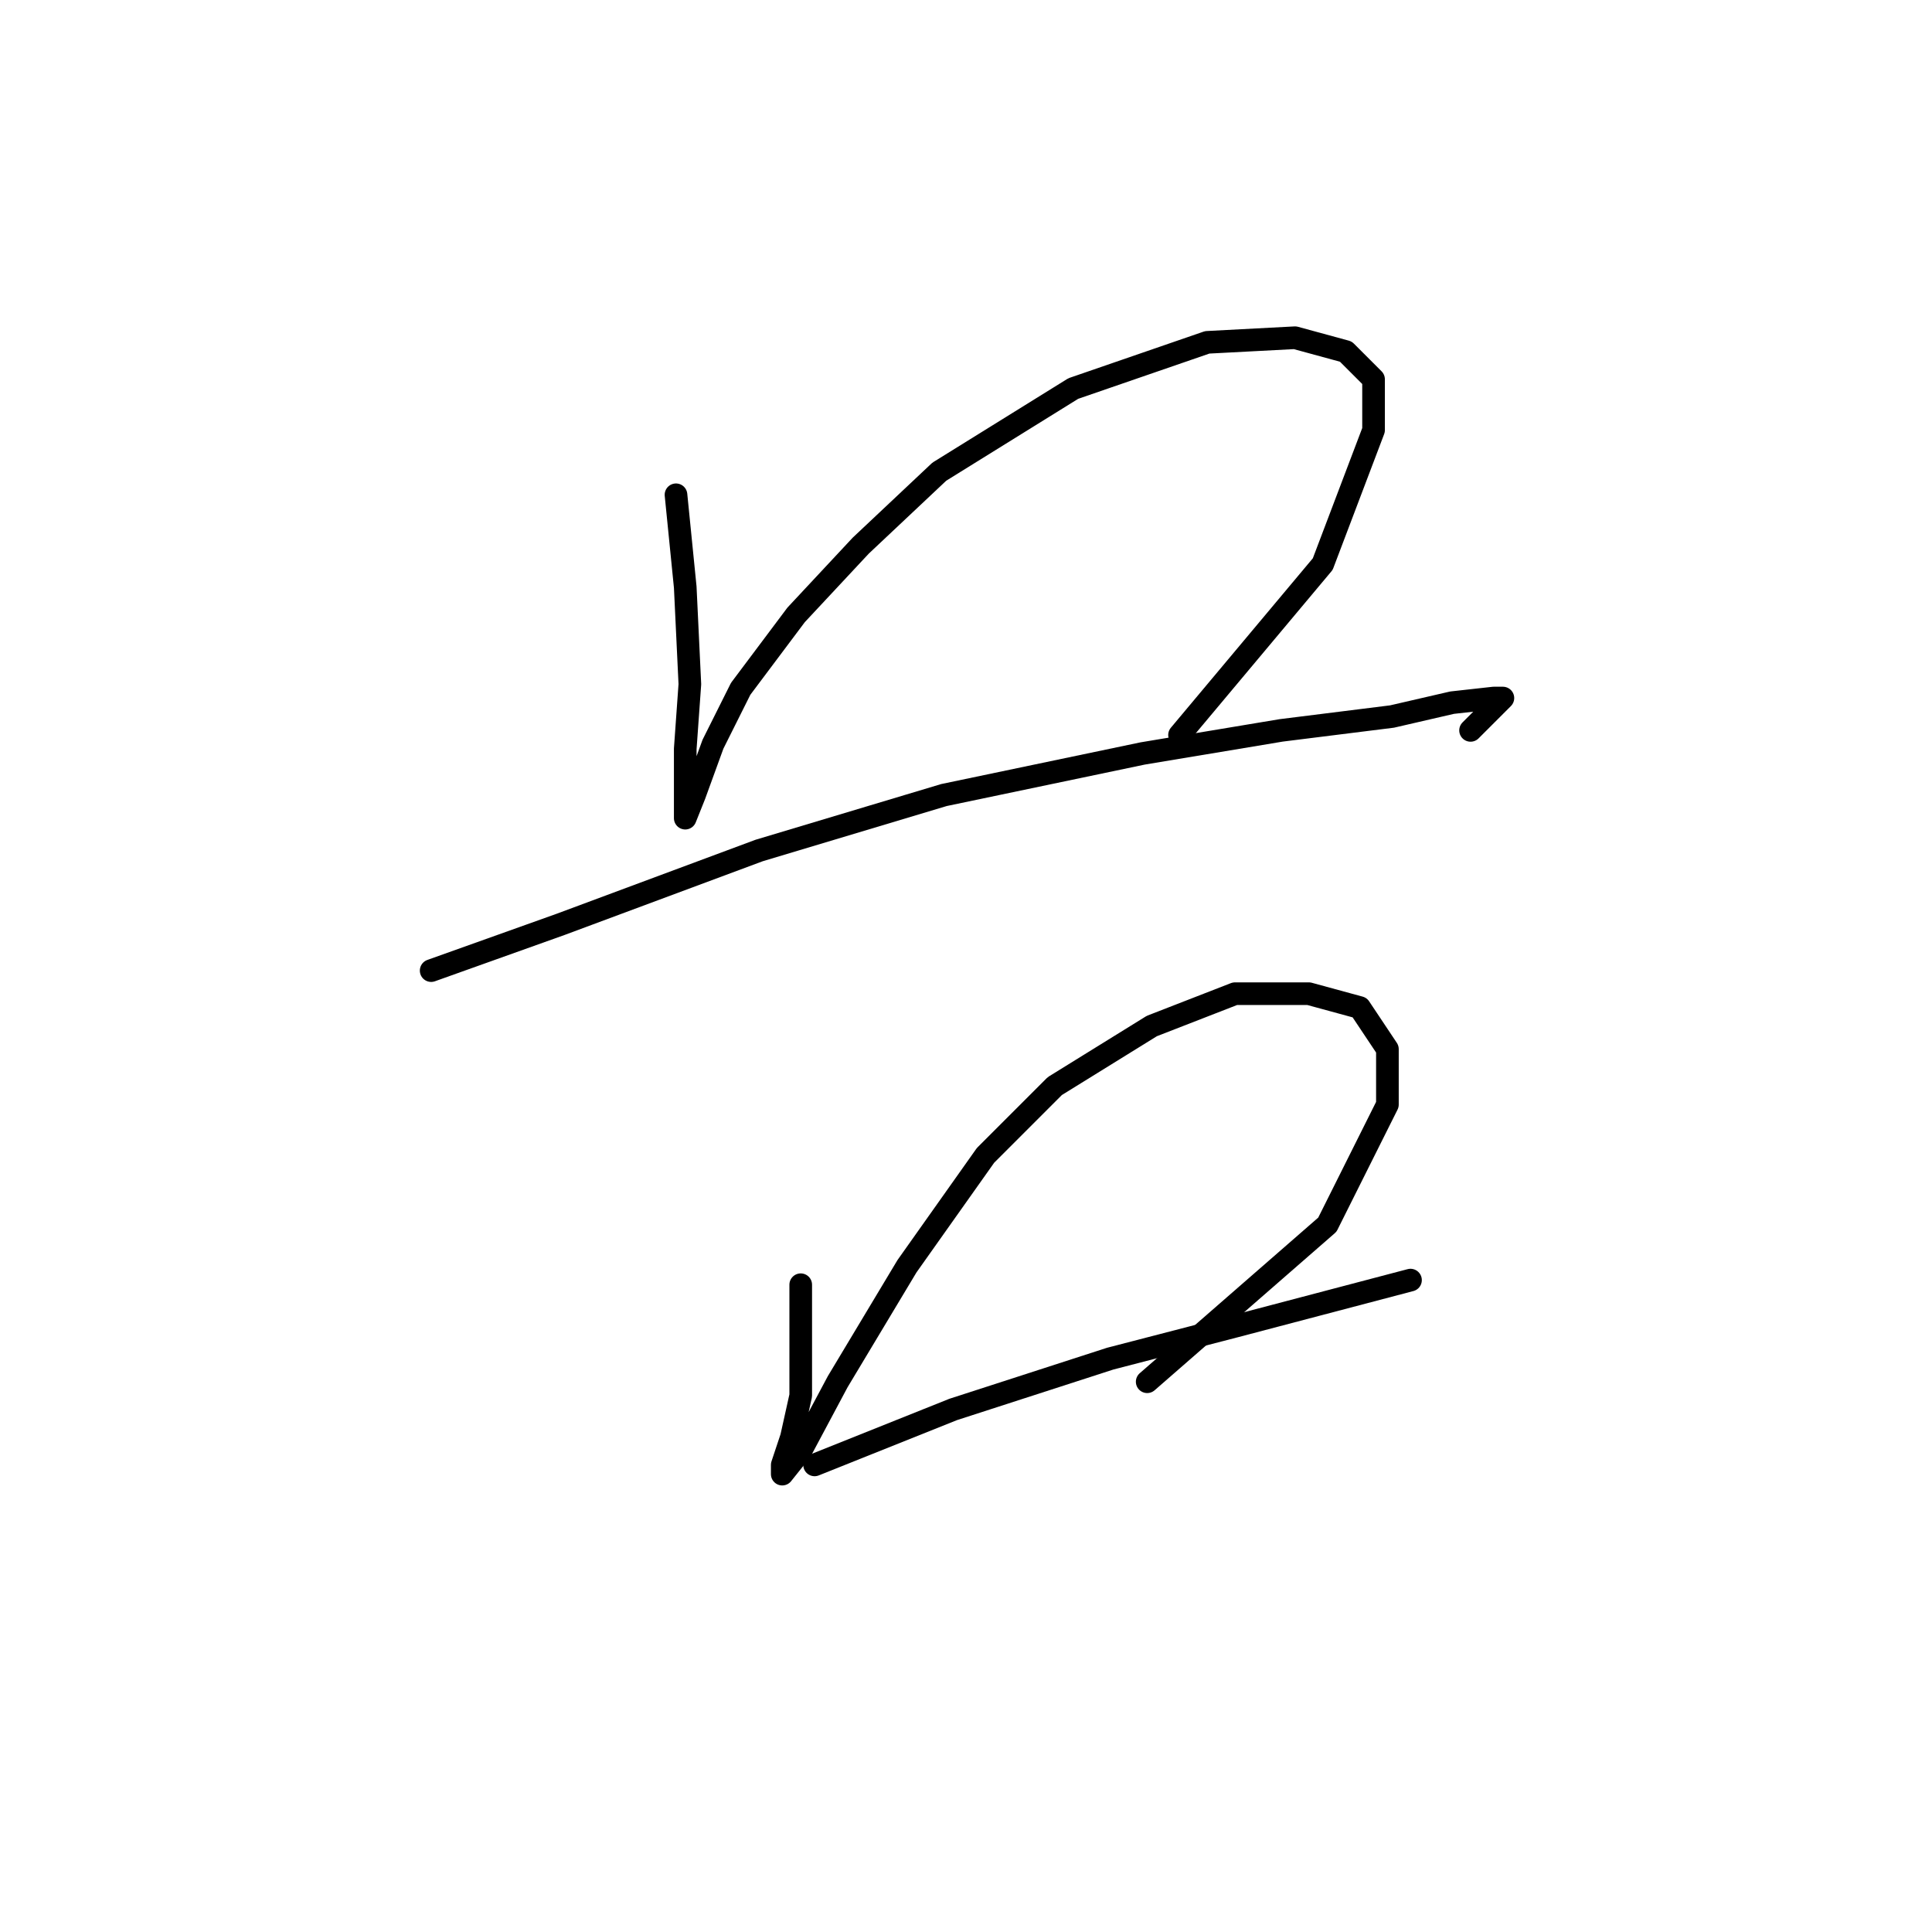 <?xml version="1.0" standalone="no"?>
    <svg width="256" height="256" xmlns="http://www.w3.org/2000/svg" version="1.1">
    <polyline stroke="black" stroke-width="3" stroke-linecap="round" fill="transparent" stroke-linejoin="round" points="89.573 65.562 90.798 77.804 91.41 90.658 90.798 99.228 90.798 104.737 90.798 108.41 92.022 105.349 94.47 98.616 98.143 91.271 105.488 81.477 114.058 72.295 124.464 62.501 142.215 51.483 159.966 45.362 171.597 44.75 178.33 46.586 182.003 50.259 182.003 56.992 175.269 74.744 156.294 97.392 156.294 97.392 " />
        <polyline stroke="black" stroke-width="3" stroke-linecap="round" fill="transparent" stroke-linejoin="round" points="57.131 128.61 74.271 122.488 100.591 112.695 125.076 105.349 151.397 99.84 169.76 96.78 184.451 94.943 192.408 93.107 197.917 92.495 199.142 92.495 194.857 96.78 194.857 96.78 " />
        <polyline stroke="black" stroke-width="3" stroke-linecap="round" fill="transparent" stroke-linejoin="round" points="106.1 170.233 106.1 178.191 106.1 184.924 104.876 190.433 103.652 194.106 103.652 195.33 106.1 192.269 110.997 183.088 120.179 167.785 130.585 153.094 139.767 143.912 152.621 135.955 163.639 131.67 173.433 131.67 180.166 133.506 183.839 139.015 183.839 146.361 175.881 162.276 152.009 183.088 152.009 183.088 " />
        <polyline stroke="black" stroke-width="3" stroke-linecap="round" fill="transparent" stroke-linejoin="round" points="107.937 194.106 126.3 186.76 147.112 180.027 163.639 175.742 186.899 169.621 186.899 169.621 " />
        </svg>